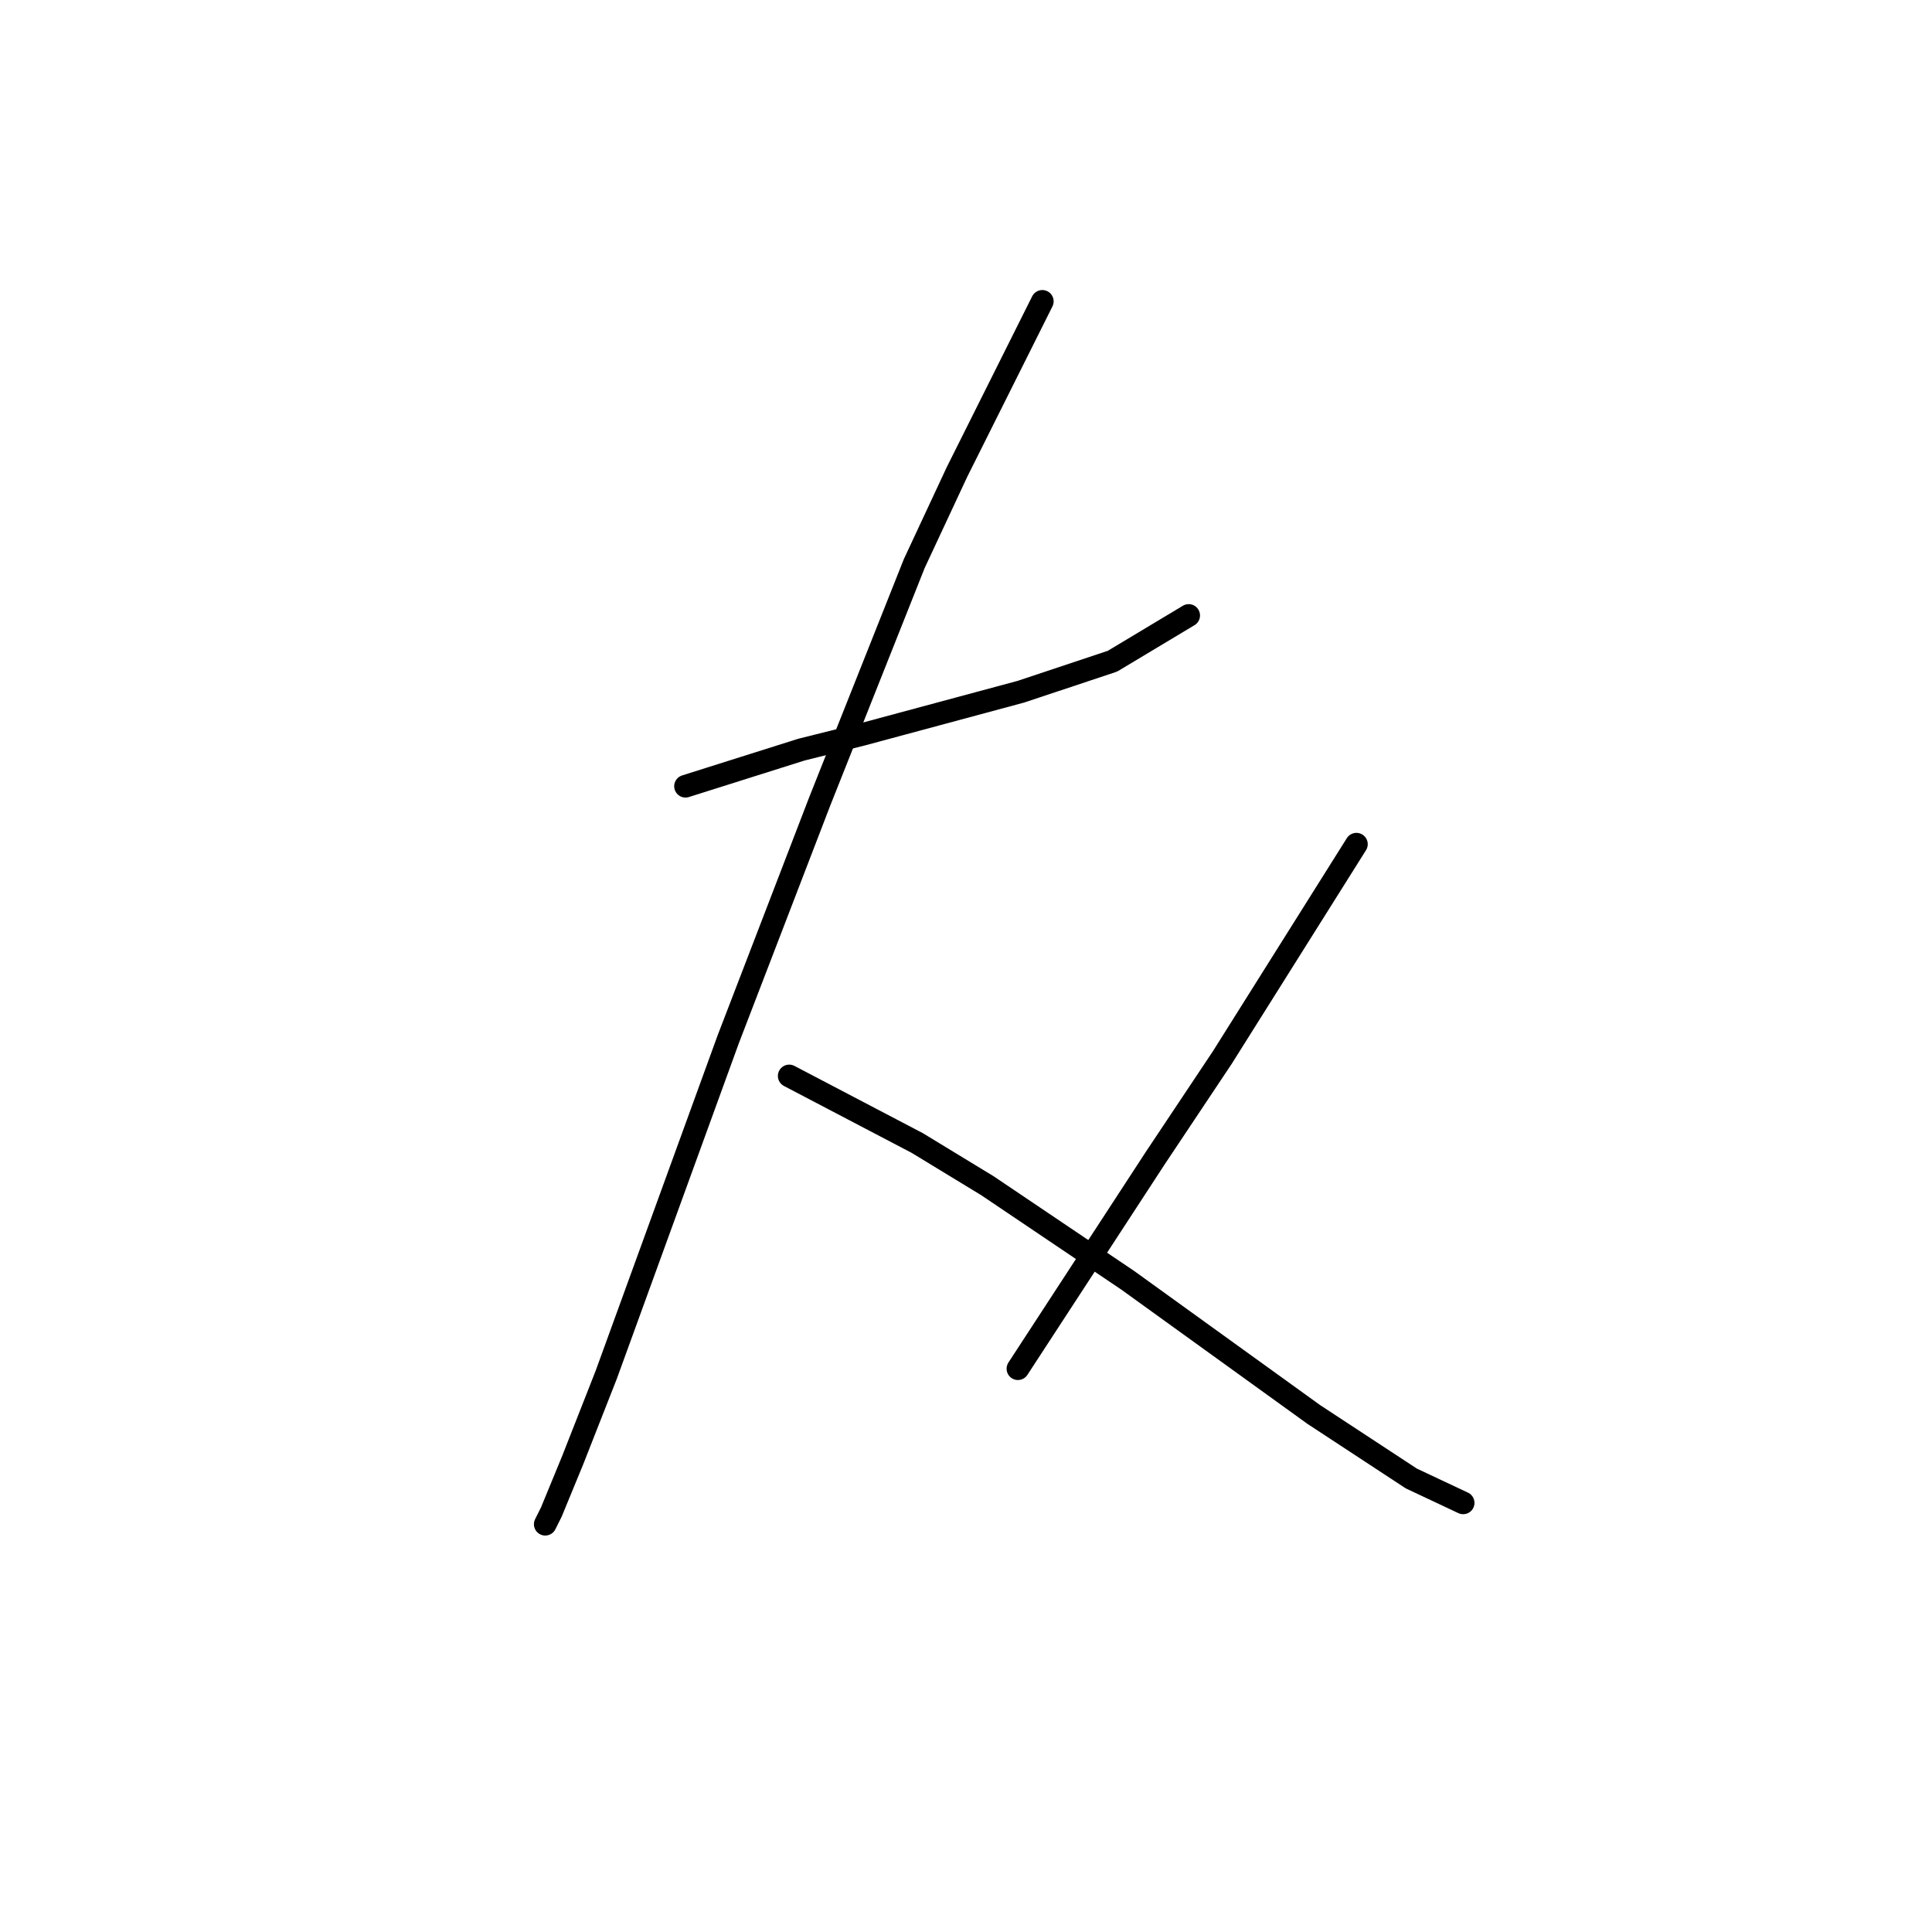 <?xml version="1.0" standalone="no"?>
    <svg width="256" height="256" xmlns="http://www.w3.org/2000/svg" version="1.1">
    <polyline stroke="black" stroke-width="3" stroke-linecap="round" fill="transparent" stroke-linejoin="round" points="90.834 104.18 98.512 101.755 106.19 99.331 114.271 97.311 135.283 91.653 147.406 87.613 157.508 81.551 157.508 81.551 " />
        <polyline stroke="black" stroke-width="3" stroke-linecap="round" fill="transparent" stroke-linejoin="round" points="138.112 39.931 132.455 51.245 126.798 62.559 121.141 74.682 108.614 106.2 96.492 137.719 86.794 164.388 80.328 182.168 75.883 193.482 73.055 200.352 72.247 201.968 72.247 201.968 " />
        <polyline stroke="black" stroke-width="3" stroke-linecap="round" fill="transparent" stroke-linejoin="round" points="104.573 142.568 113.059 147.013 121.545 151.458 130.839 157.115 149.426 169.641 174.075 187.421 187.006 195.907 193.875 199.139 193.875 199.139 " />
        <polyline stroke="black" stroke-width="3" stroke-linecap="round" fill="transparent" stroke-linejoin="round" points="179.733 111.858 170.843 126 161.953 140.143 153.063 153.478 134.879 181.36 134.879 181.36 " />
        </svg>